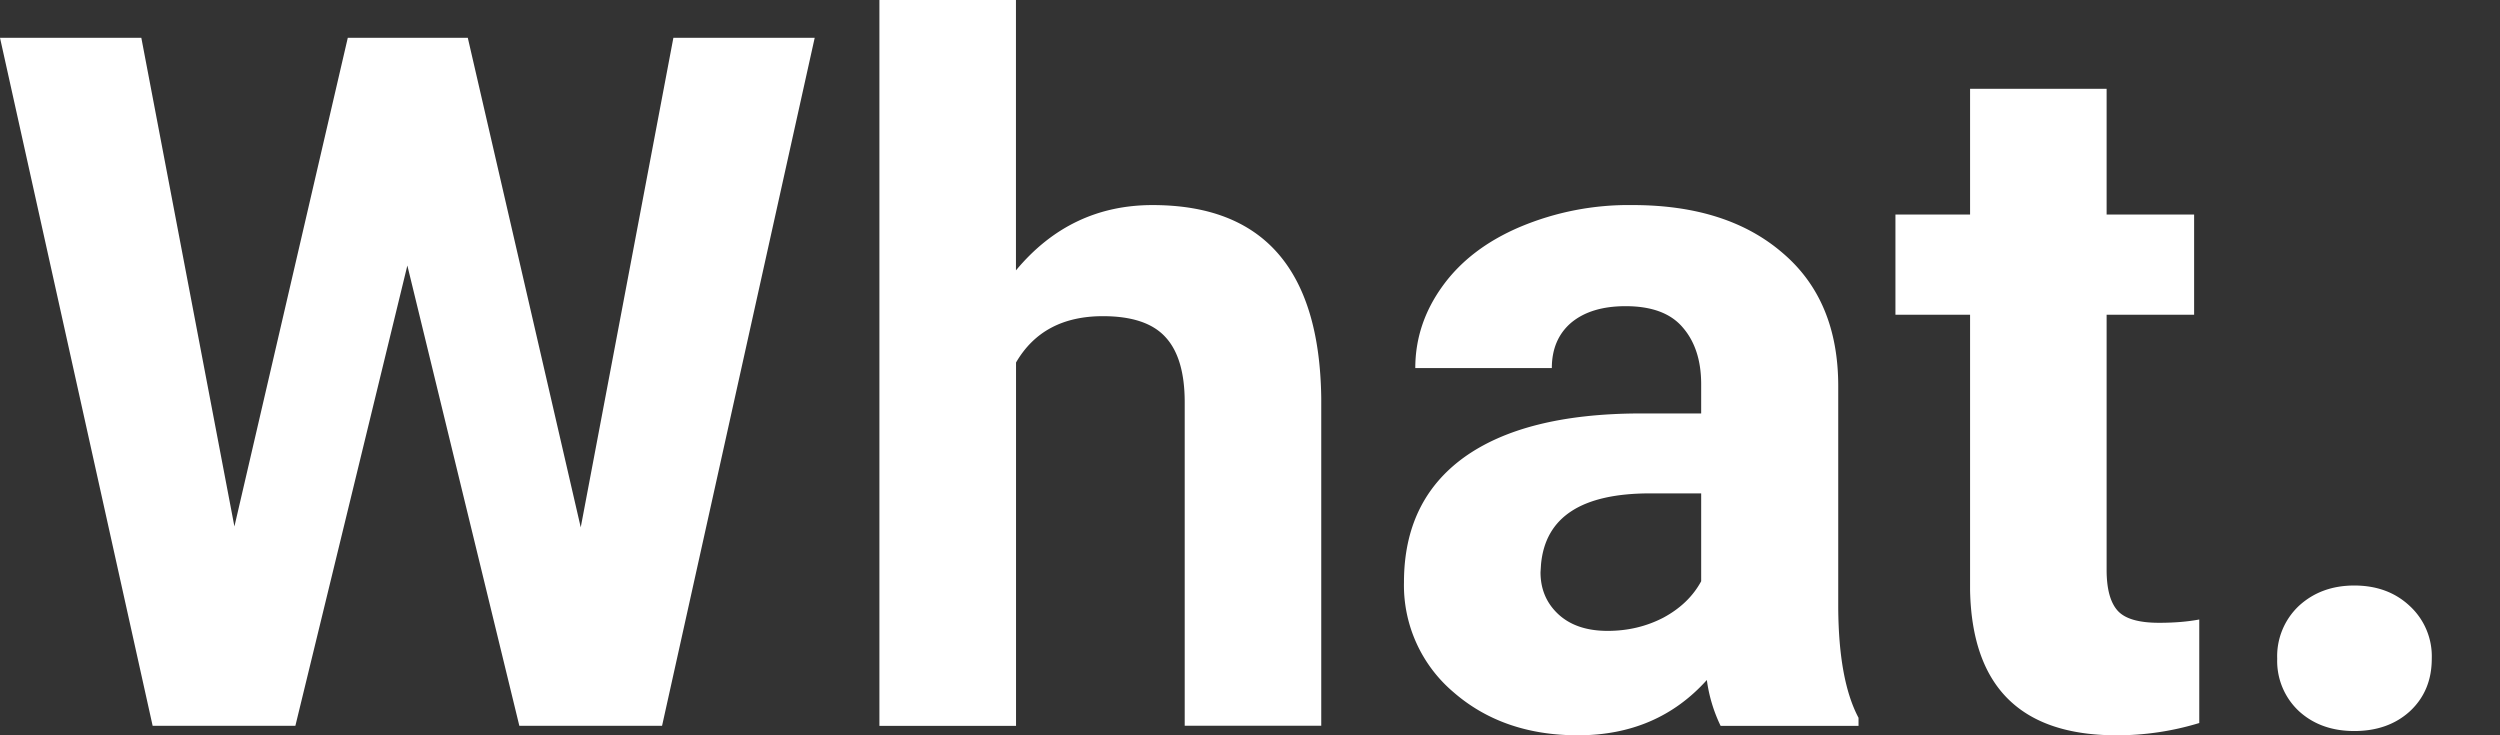 <svg width="34" height="10" fill="none" xmlns="http://www.w3.org/2000/svg"><rect width="100%" height="100%" fill="#333333" stroke="none"/><path d="M7.898 7.172L9.158.514h1.922L9.004 9.871H7.063L5.54 3.611l-1.523 6.26H2.076L0 .514h1.922L3.188 7.16 4.73.514h1.632l1.536 6.658zM13.818 3.676c.492-.591 1.111-.887 1.857-.887 1.508 0 2.273.876 2.294 2.629V9.87h-1.857V5.47c0-.398-.086-.692-.257-.88-.172-.193-.457-.29-.855-.29-.544 0-.938.21-1.182.63v4.942H11.96V0h1.857v3.676zM23.4 9.871a2.063 2.063 0 01-.187-.623c-.45.501-1.034.752-1.754.752-.681 0-1.247-.197-1.697-.591a1.905 1.905 0 01-.668-1.491c0-.737.272-1.303.816-1.697.548-.394 1.339-.593 2.372-.598h.854v-.398c0-.321-.083-.578-.25-.771-.163-.193-.422-.29-.778-.29-.313 0-.56.075-.74.225-.175.15-.263.356-.263.617h-1.857c0-.402.124-.775.373-1.118.248-.343.6-.61 1.054-.803a3.805 3.805 0 011.53-.296c.856 0 1.535.217 2.037.65.505.428.758 1.032.758 1.812v3.014c.004.66.096 1.159.276 1.497v.11H23.4zM21.864 8.58c.274 0 .527-.06.758-.18.232-.125.403-.29.514-.495V6.71h-.694c-.93 0-1.424.32-1.484.964l-.007.109c0 .231.082.422.244.572.163.15.386.225.669.225zM28.65 1.208v1.71h1.19V4.28h-1.19v3.47c0 .258.05.442.148.553.099.112.287.167.566.167.205 0 .387-.015.546-.045v1.408a3.823 3.823 0 01-1.125.167c-1.302 0-1.966-.658-1.992-1.973V4.28h-1.015V2.918h1.015v-1.71h1.857zM30.97 8.959a.94.94 0 01.296-.72c.201-.184.452-.276.752-.276.304 0 .555.092.752.276a.93.93 0 01.302.72c0 .291-.099.529-.296.713-.197.18-.45.27-.758.27-.304 0-.555-.09-.752-.27a.932.932 0 01-.296-.713z" fill="#fff"/></svg>